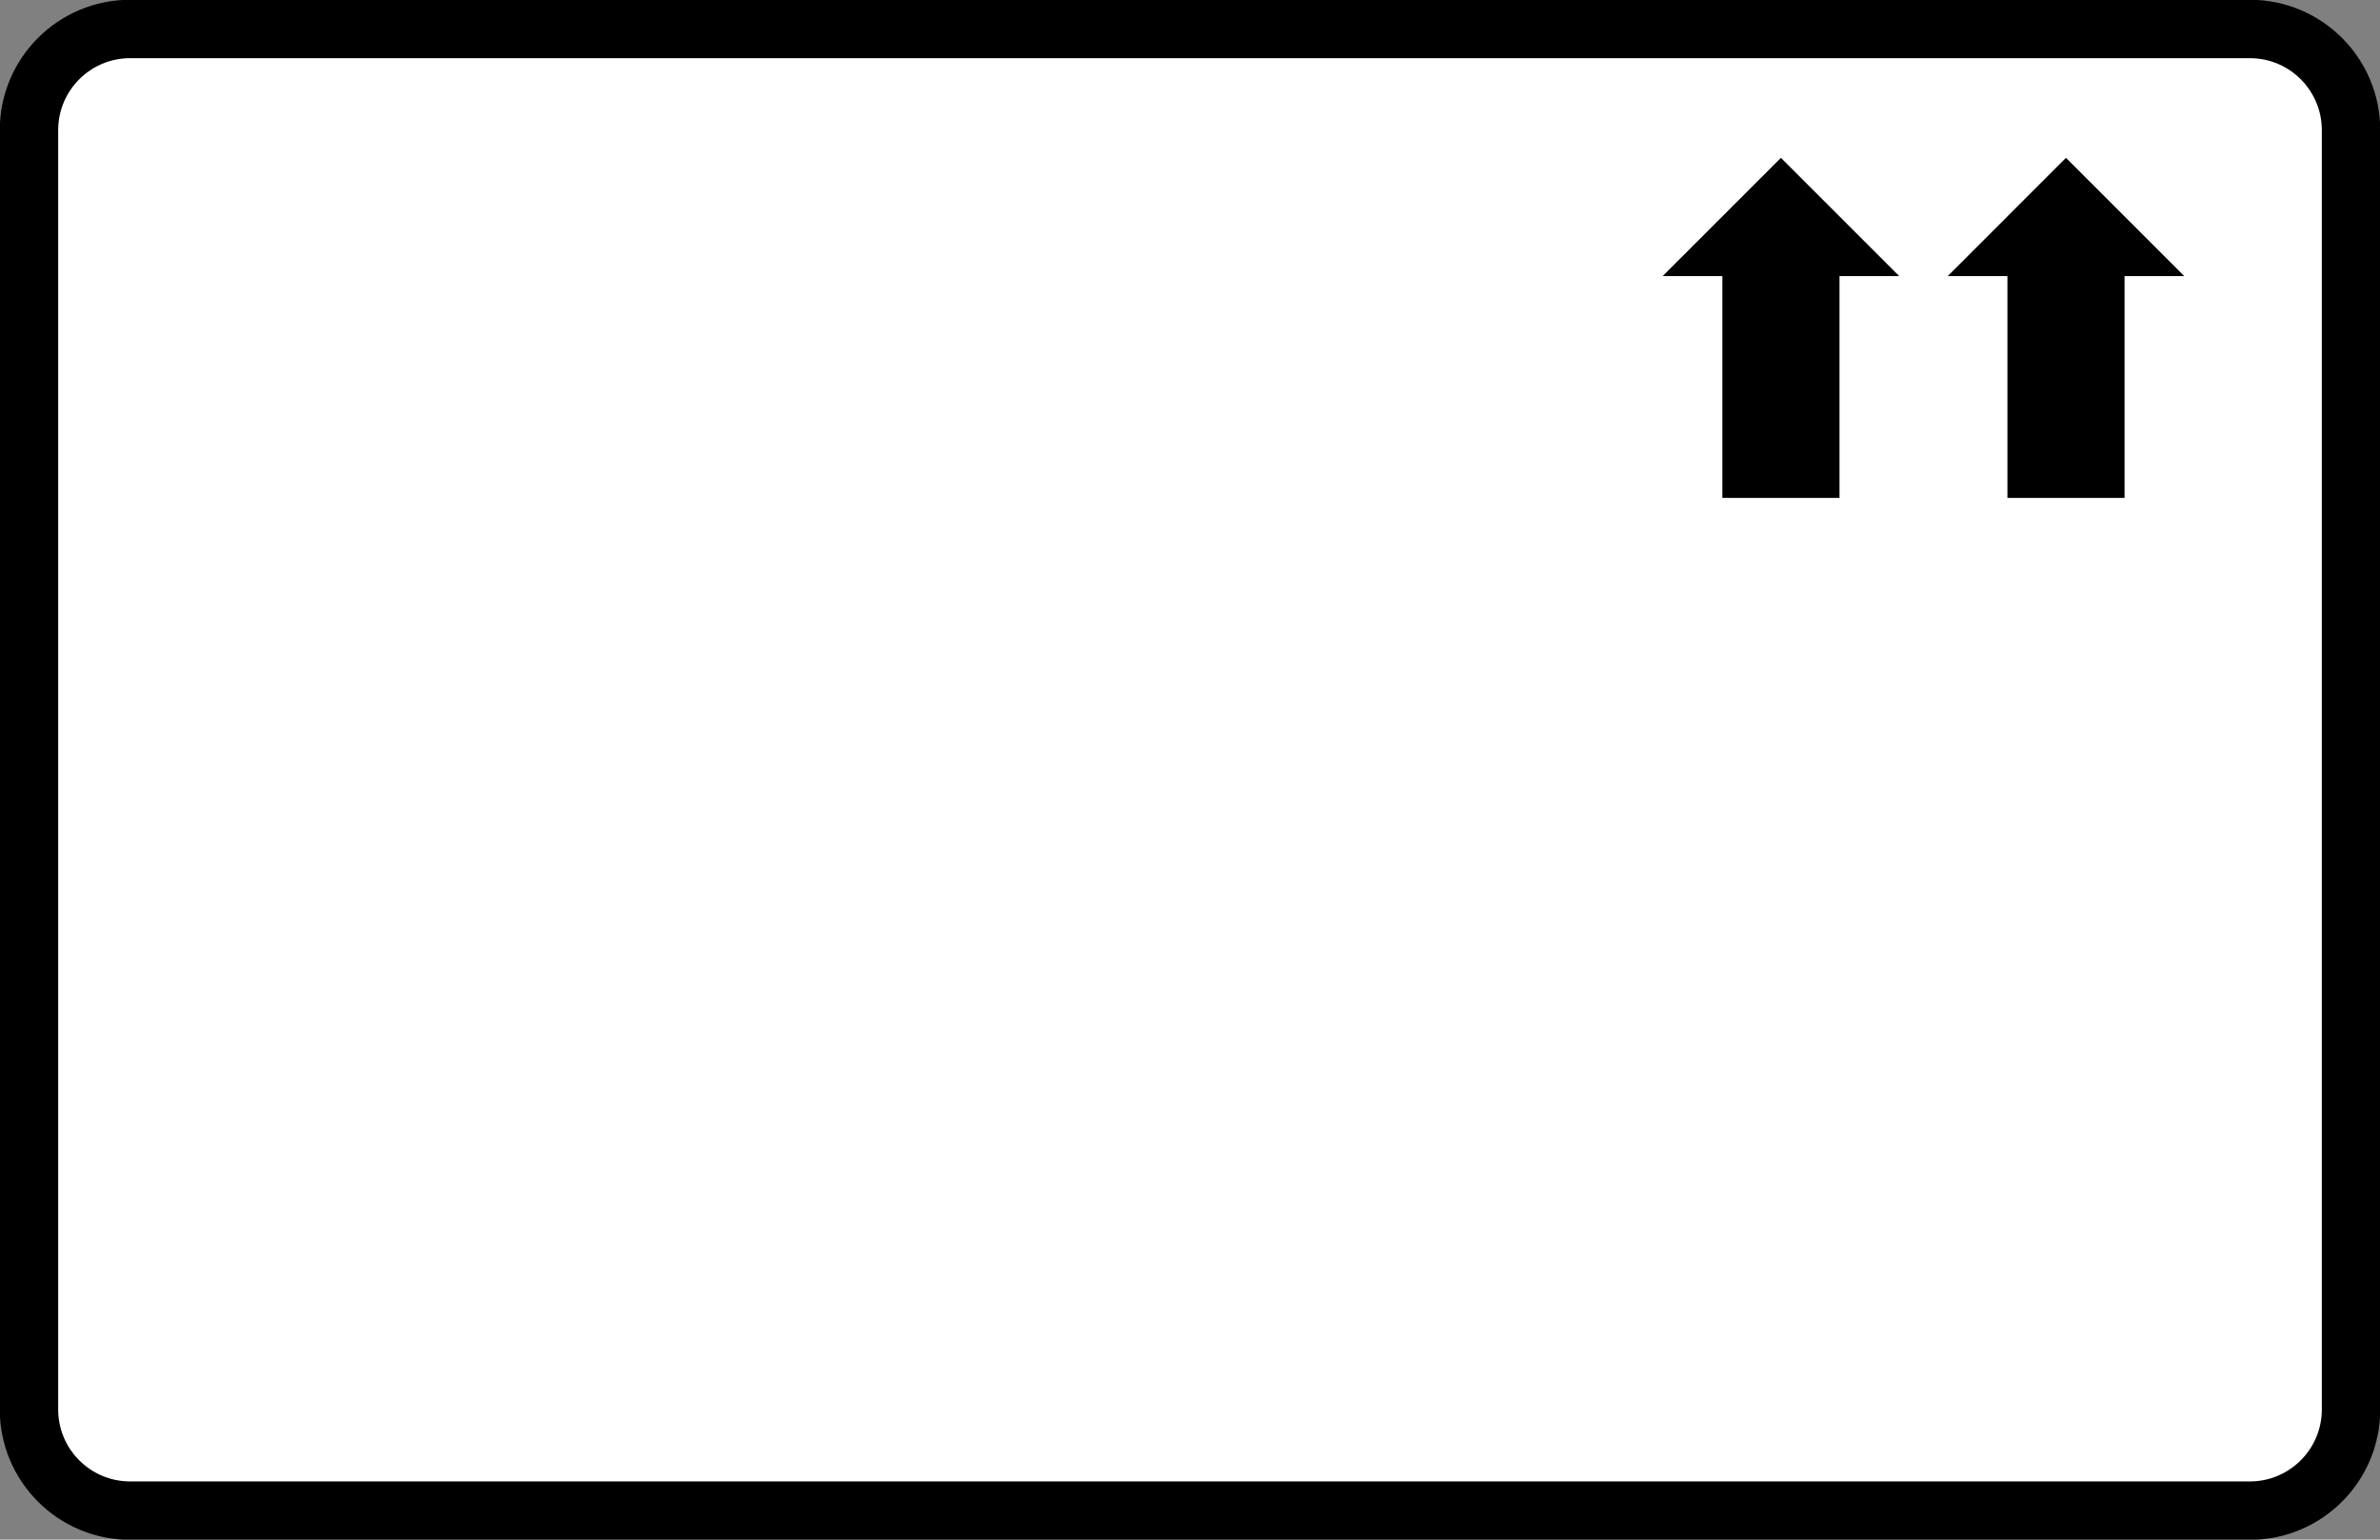<svg width="2054" height="1329" xmlns="http://www.w3.org/2000/svg" xmlns:xlink="http://www.w3.org/1999/xlink" overflow="hidden"><rect width="100%" height="100%" fill="#808080" stroke="none"/><defs><clipPath id="clip0"><rect x="1012" y="573" width="2054" height="1329"/></clipPath></defs><g clip-path="url(#clip0)" transform="translate(-1012 -573)"><path d="M1037 685.355C1037 637.11 1076.11 598 1124.36 598L2953.65 598C3001.89 598 3041 637.11 3041 685.355L3041 1789.64C3041 1837.89 3001.89 1877 2953.65 1877L1124.36 1877C1076.11 1877 1037 1837.89 1037 1789.64Z" stroke="#000000" stroke-width="50.417" stroke-miterlimit="8" fill="#FFFFFF" fill-rule="evenodd"/><path d="M0 191.5 48.25 191.5 48.25 0 144.75 0 144.75 191.5 193 191.5 96.5 288Z" stroke="#000000" stroke-width="4.583" stroke-miterlimit="8" fill-rule="evenodd" transform="matrix(1 0 0 -1 2698.5 1000.5)"/><path d="M0 191.5 48.25 191.5 48.25 0 144.75 0 144.75 191.5 193 191.5 96.5 288Z" stroke="#000000" stroke-width="4.583" stroke-linecap="round" stroke-miterlimit="8" fill-rule="evenodd" transform="matrix(1 0 0 -1 2452.5 1000.5)"/></g></svg>